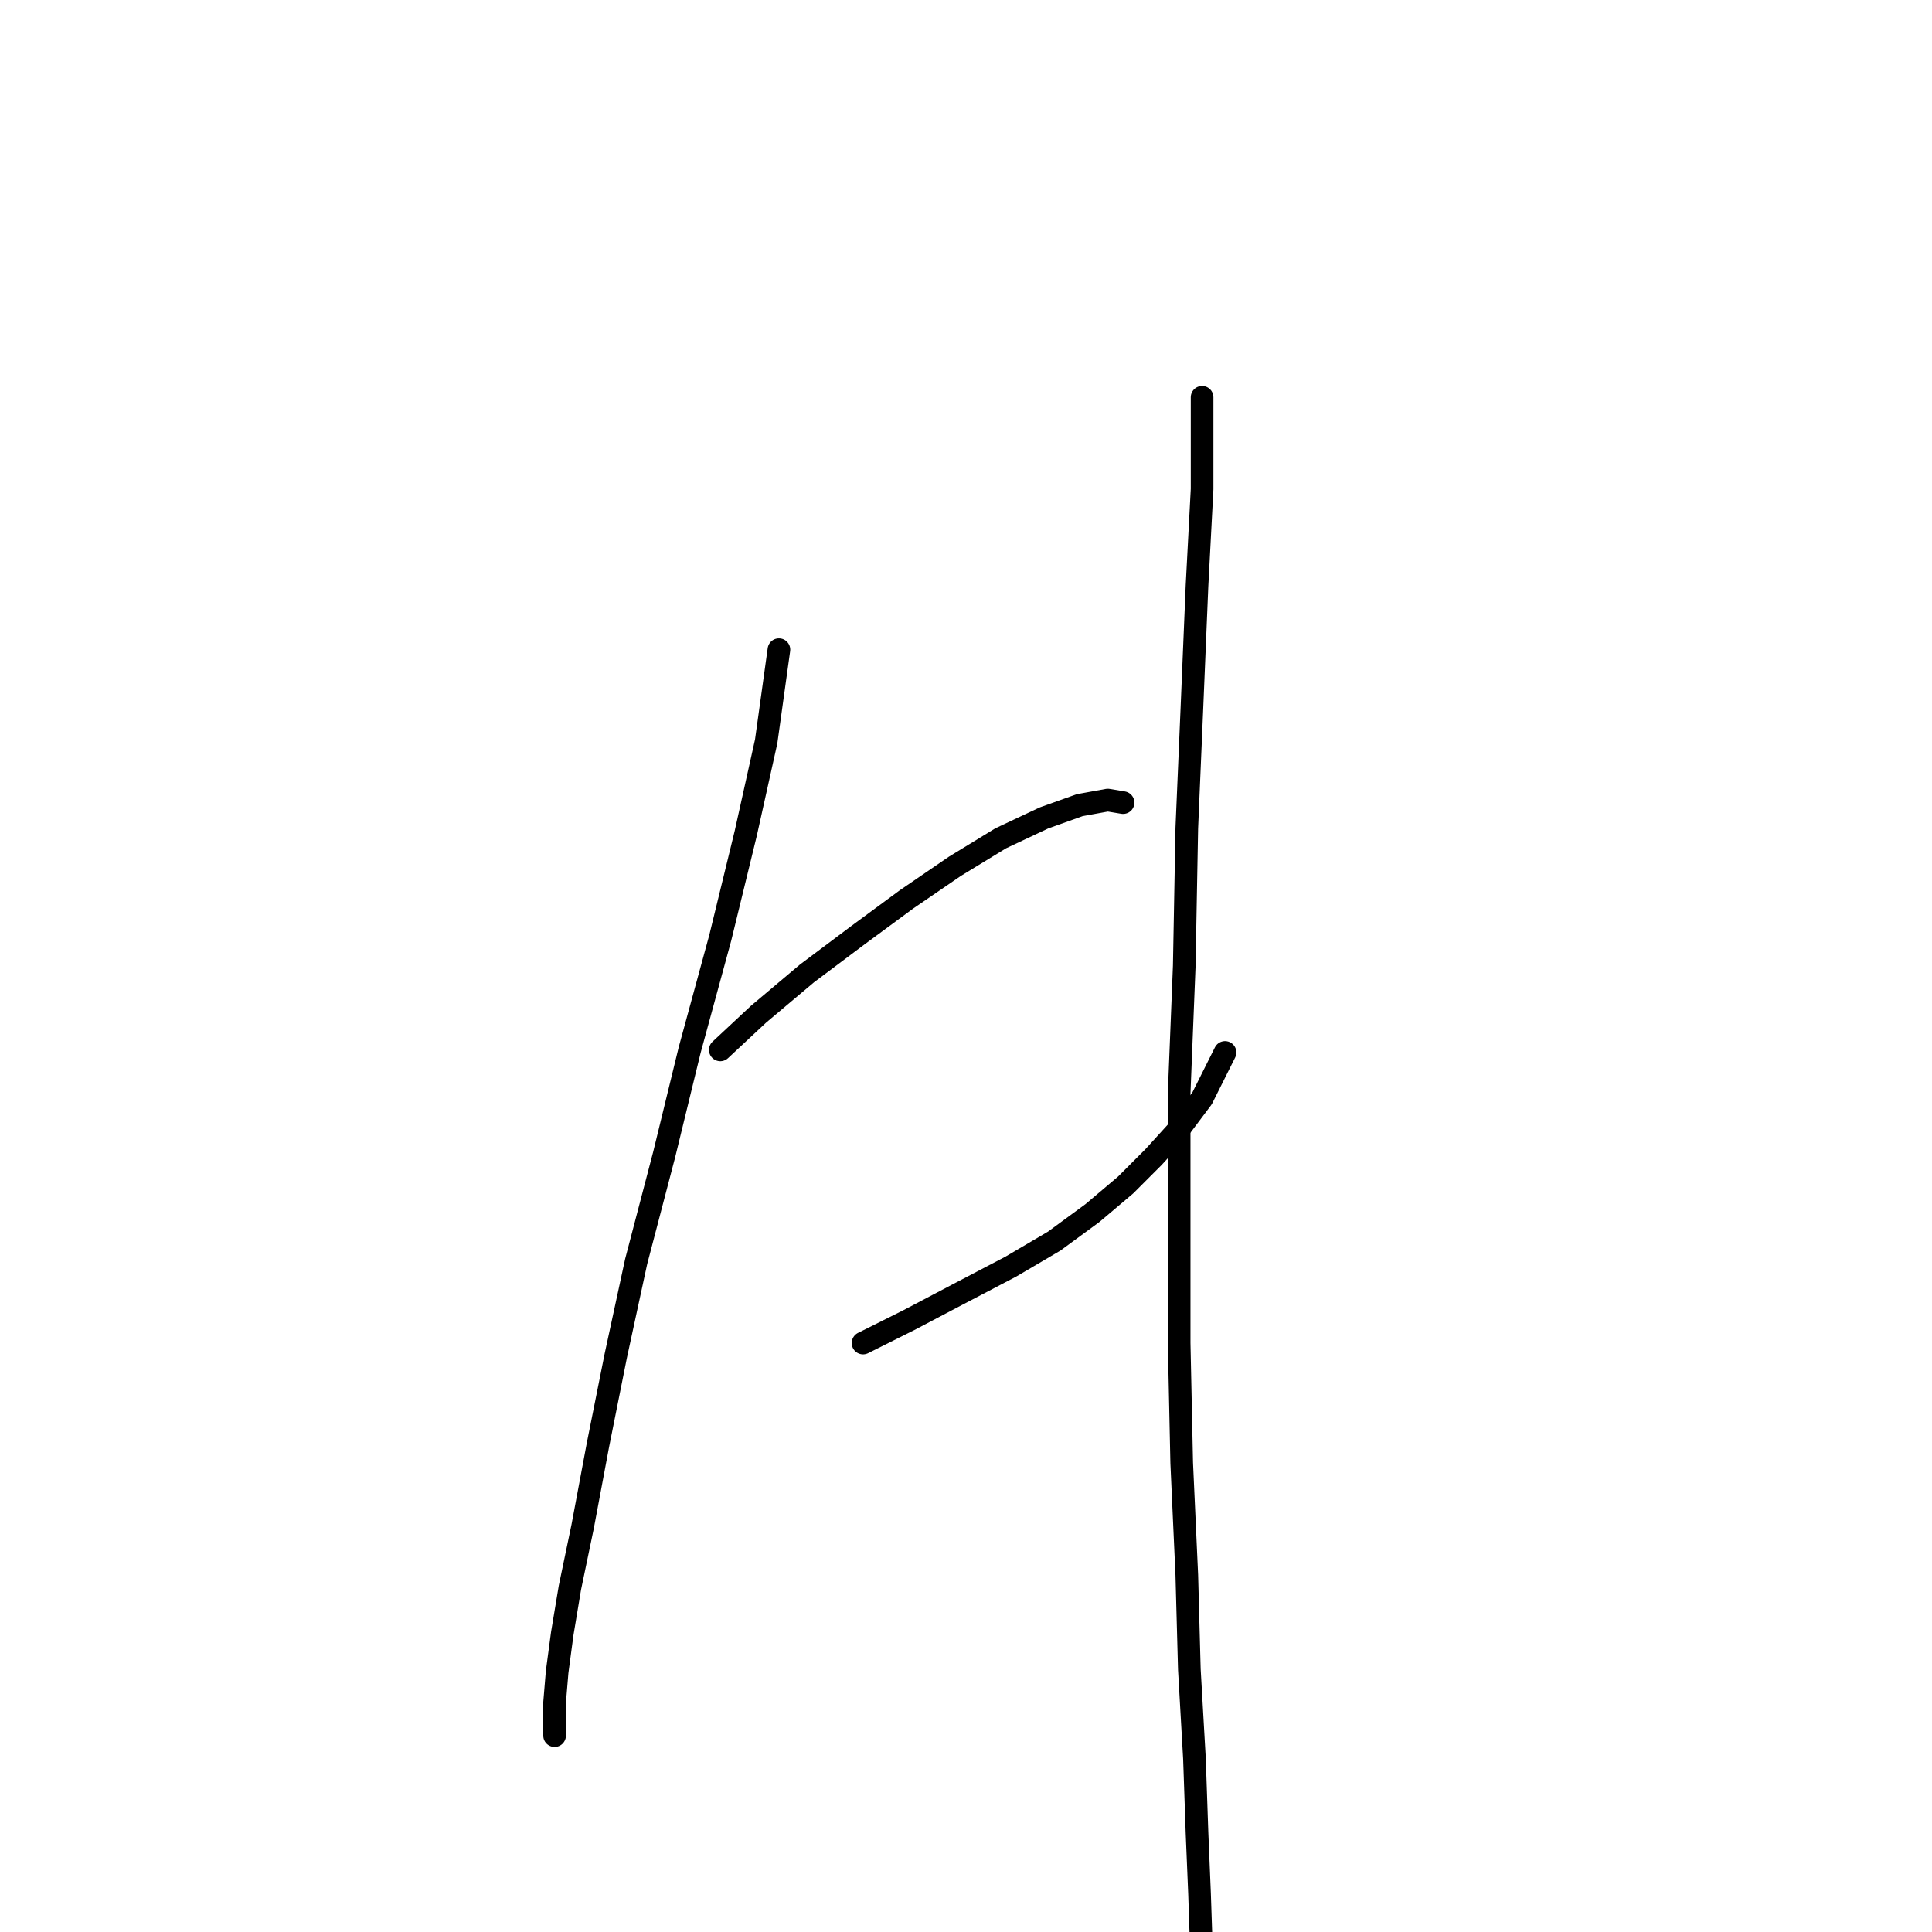 <?xml version="1.0" standalone="no"?>
    <svg width="256" height="256" xmlns="http://www.w3.org/2000/svg" version="1.1">
    <polyline stroke="black" stroke-width="3" stroke-linecap="round" fill="transparent" stroke-linejoin="round" points="103.211 86.084 101.522 98.244 98.82 110.404 95.442 124.253 91.389 139.115 88.011 152.965 84.296 167.151 81.593 179.649 79.229 191.472 77.202 202.281 75.513 210.387 74.5 216.467 73.824 221.534 73.486 225.588 73.486 228.628 73.486 229.979 73.486 229.979 " />
        <polyline stroke="black" stroke-width="3" stroke-linecap="round" fill="transparent" stroke-linejoin="round" points="95.442 139.115 100.509 134.387 106.927 128.982 113.683 123.915 120.1 119.186 126.518 114.795 132.598 111.08 138.341 108.377 143.07 106.688 146.785 106.013 148.812 106.351 148.812 106.351 " />
        <polyline stroke="black" stroke-width="3" stroke-linecap="round" fill="transparent" stroke-linejoin="round" points="114.358 177.96 120.438 174.92 126.856 171.543 133.949 167.827 139.692 164.449 144.758 160.733 149.15 157.018 152.865 153.302 156.243 149.587 159.283 145.533 162.323 139.453 162.323 139.453 " />
        <polyline stroke="black" stroke-width="3" stroke-linecap="round" fill="transparent" stroke-linejoin="round" points="159.283 52.643 159.283 64.803 158.608 77.639 157.932 93.853 157.256 109.728 156.919 127.969 156.243 144.858 156.243 162.422 156.243 177.96 156.581 193.836 157.256 208.698 157.594 221.196 158.27 233.019 158.608 242.814 158.945 250.921 159.283 261.055 159.283 265.108 159.283 265.108 " />
        </svg>